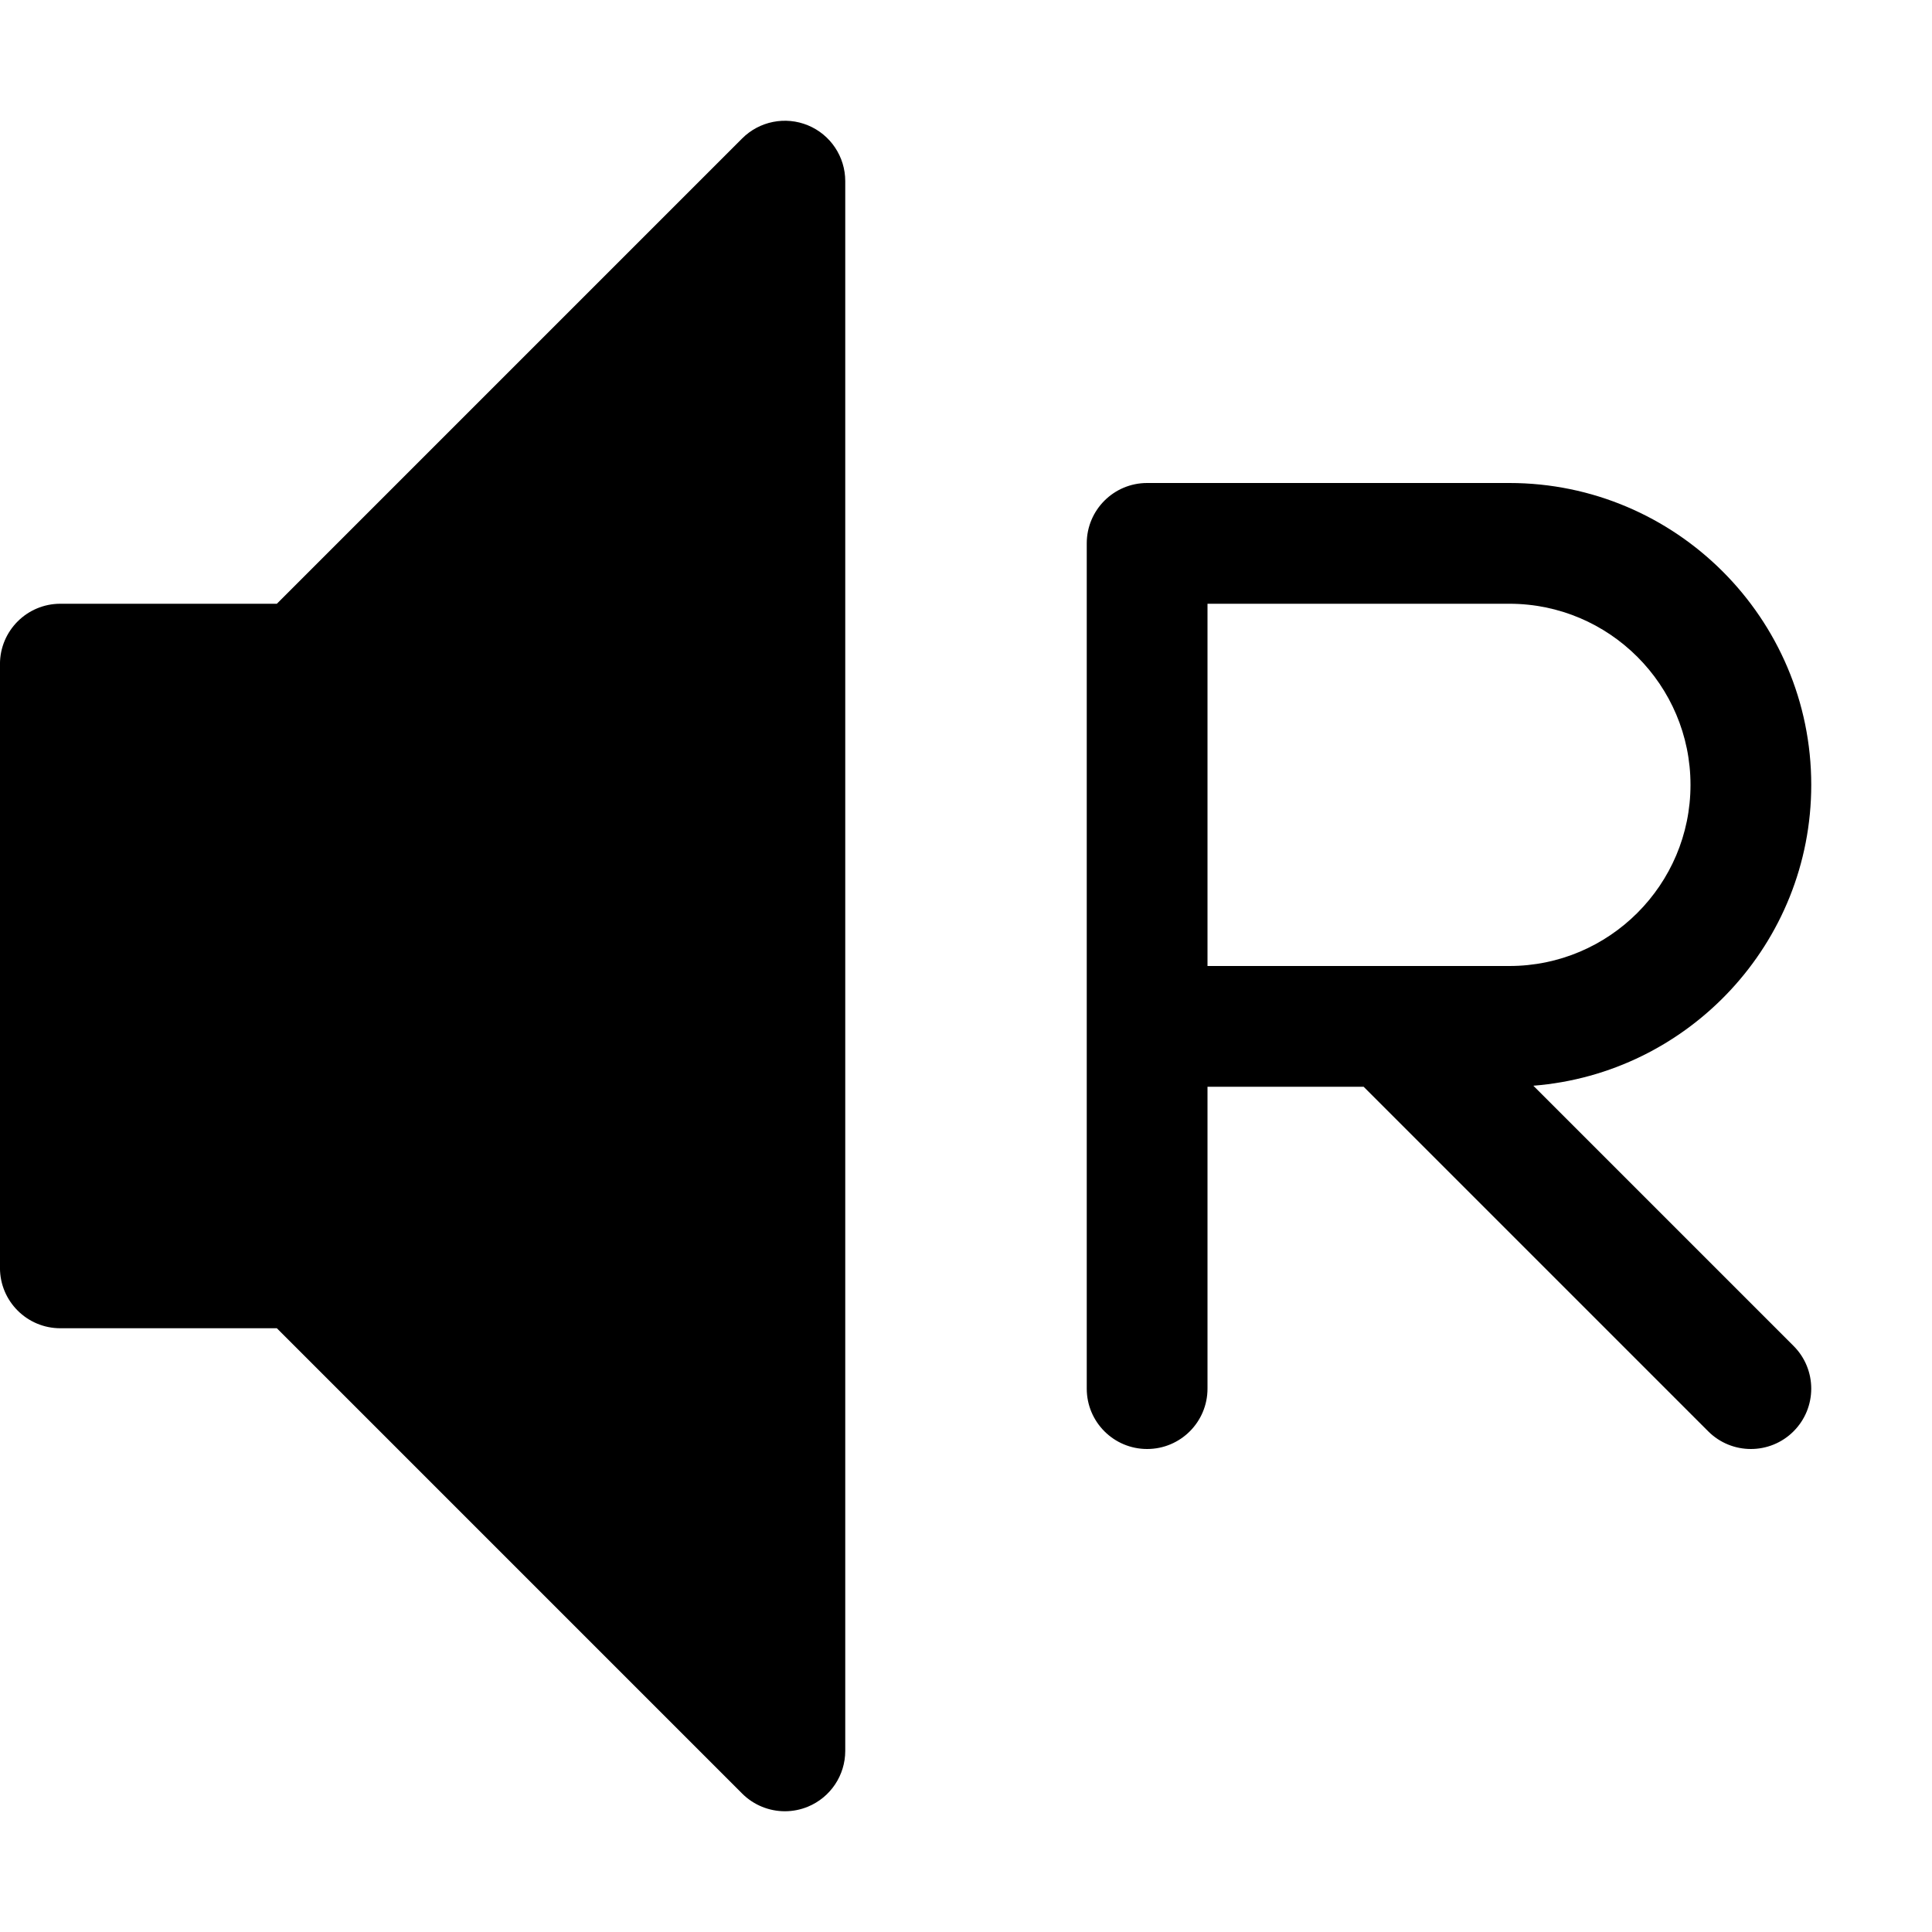 <?xml version="1.0" encoding="utf-8"?>
<!-- Generated by IcoMoon.io -->
<!DOCTYPE svg PUBLIC "-//W3C//DTD SVG 1.1//EN" "http://www.w3.org/Graphics/SVG/1.1/DTD/svg11.dtd">
<svg version="1.1" xmlns="http://www.w3.org/2000/svg" xmlns:xlink="http://www.w3.org/1999/xlink" width="64" height="64" viewBox="0 0 64 64">
<path d="M26 60c-0.52 0-1.032-0.203-1.415-0.586l-15.414-15.414h-7.172c-1.105 0-2-0.895-2-2v-20c0-1.105 0.895-2 2-2h7.172l15.414-15.414c0.572-0.572 1.432-0.743 2.18-0.434s1.235 1.039 1.235 1.848v52c0 0.809-0.487 1.538-1.235 1.848-0.247 0.102-0.507 0.152-0.765 0.152z" fill="#000000"></path>
<path d="M59.414 44.586l-8.62-8.62c5.144-0.406 9.206-4.719 9.206-9.966 0-5.514-4.486-10-10-10h-12c-1.105 0-2 0.895-2 2v28c0 1.105 0.895 2 2 2s2-0.895 2-2v-10h5.172l11.414 11.414c0.391 0.391 0.903 0.586 1.414 0.586s1.024-0.195 1.414-0.586c0.781-0.781 0.781-2.047 0-2.828zM40 20h10c3.308 0 6 2.692 6 6s-2.692 6-6 6h-10v-12z" fill="#000000"></path>
</svg>
